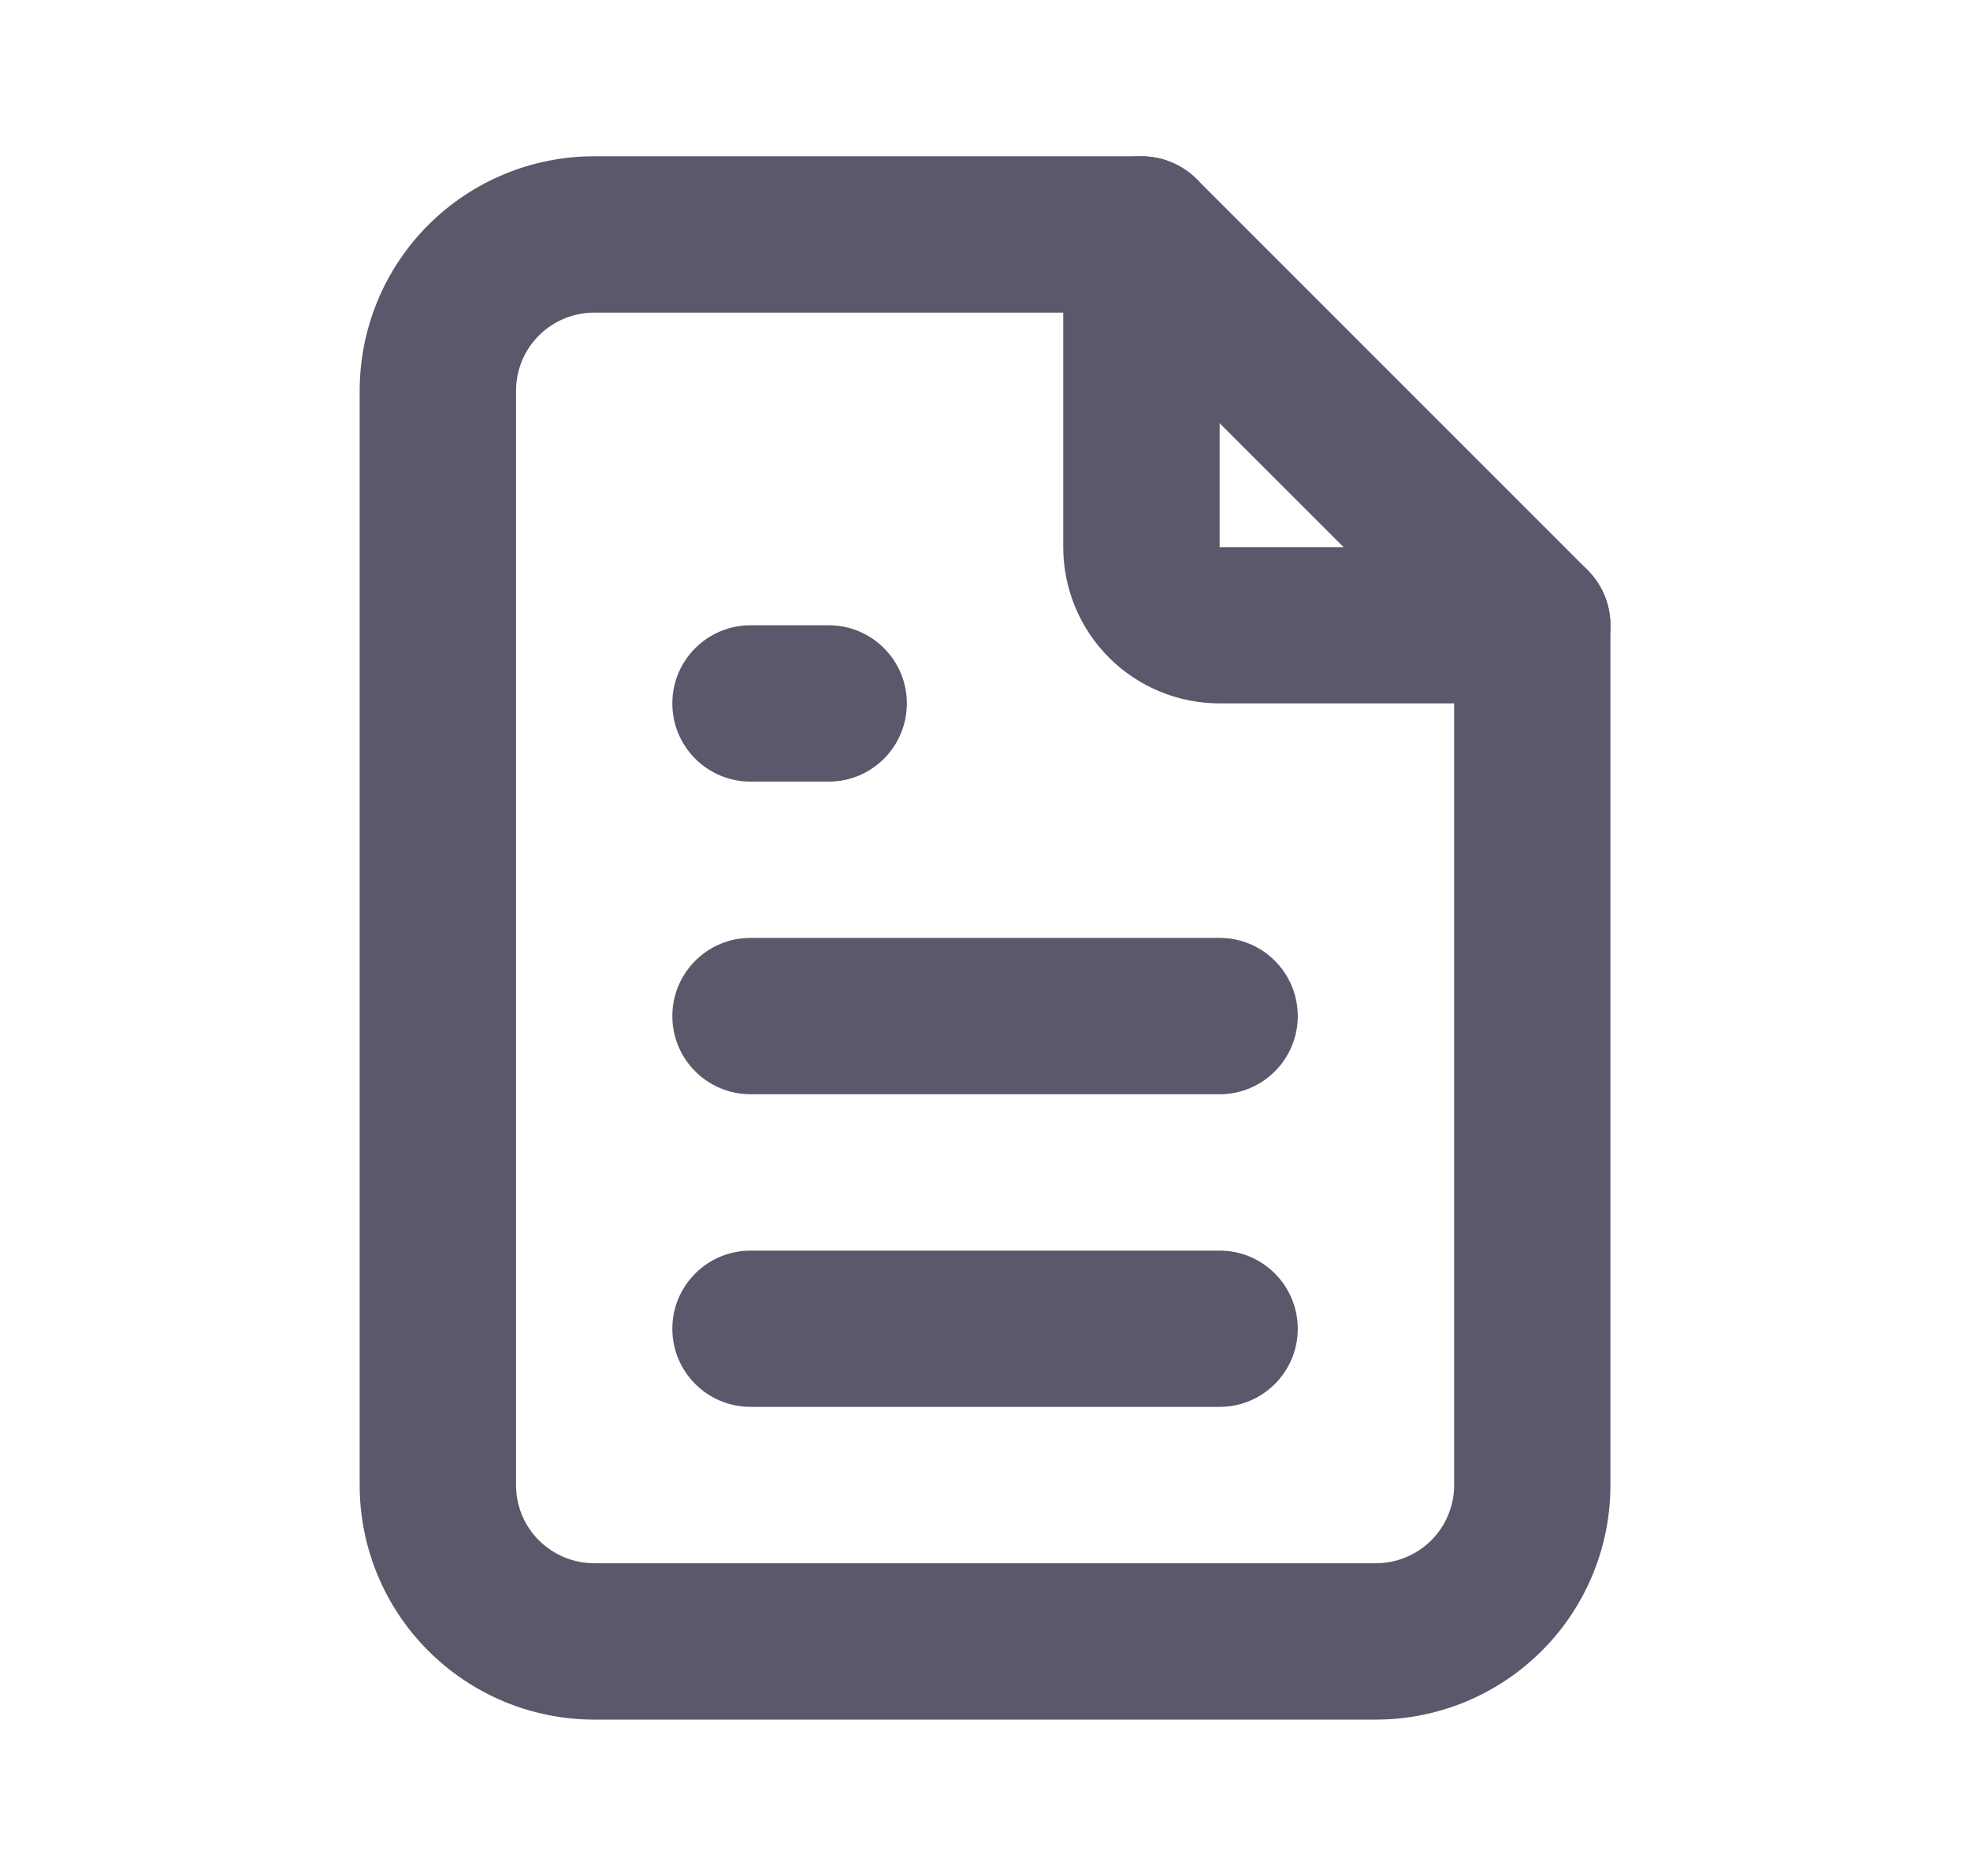 <svg width="21" height="20" viewBox="0 0 21 20" fill="none" xmlns="http://www.w3.org/2000/svg">
<g id="file">
<g id="vector">
<path fill-rule="evenodd" clip-rule="evenodd" d="M12.167 1.666C12.628 1.666 13.001 2.039 13.001 2.499V5.833H16.334C16.794 5.833 17.167 6.206 17.167 6.666C17.167 7.126 16.794 7.499 16.334 7.499H13.001C12.559 7.499 12.135 7.324 11.822 7.011C11.51 6.699 11.334 6.275 11.334 5.833V2.499C11.334 2.039 11.707 1.666 12.167 1.666Z" fill="#5C586B"/>
<path fill-rule="evenodd" clip-rule="evenodd" d="M6.334 3.333C6.113 3.333 5.901 3.42 5.745 3.577C5.588 3.733 5.501 3.945 5.501 4.166V15.833C5.501 16.054 5.588 16.266 5.745 16.422C5.901 16.578 6.113 16.666 6.334 16.666H14.667C14.888 16.666 15.1 16.578 15.257 16.422C15.413 16.266 15.501 16.054 15.501 15.833V7.011L11.822 3.333H6.334ZM4.566 2.398C5.035 1.929 5.671 1.666 6.334 1.666H12.167C12.388 1.666 12.6 1.754 12.757 1.91L16.923 6.077C17.079 6.233 17.167 6.445 17.167 6.666L17.167 15.833C17.167 16.496 16.904 17.132 16.435 17.6C15.966 18.069 15.33 18.333 14.667 18.333H6.334C5.671 18.333 5.035 18.069 4.566 17.6C4.097 17.132 3.834 16.496 3.834 15.833V4.166C3.834 3.503 4.097 2.867 4.566 2.398Z" fill="#5C586B"/>
<path fill-rule="evenodd" clip-rule="evenodd" d="M7.167 7.499C7.167 7.039 7.54 6.666 8.001 6.666H8.834C9.294 6.666 9.667 7.039 9.667 7.499C9.667 7.96 9.294 8.333 8.834 8.333H8.001C7.54 8.333 7.167 7.96 7.167 7.499Z" fill="#5C586B"/>
<path fill-rule="evenodd" clip-rule="evenodd" d="M7.167 10.833C7.167 10.372 7.54 9.999 8.001 9.999H13.001C13.461 9.999 13.834 10.372 13.834 10.833C13.834 11.293 13.461 11.666 13.001 11.666H8.001C7.54 11.666 7.167 11.293 7.167 10.833Z" fill="#5C586B"/>
<path fill-rule="evenodd" clip-rule="evenodd" d="M7.167 14.166C7.167 13.706 7.54 13.333 8.001 13.333H13.001C13.461 13.333 13.834 13.706 13.834 14.166C13.834 14.626 13.461 14.999 13.001 14.999H8.001C7.54 14.999 7.167 14.626 7.167 14.166Z" fill="#5C586B"/>
</g>
</g>
</svg>

